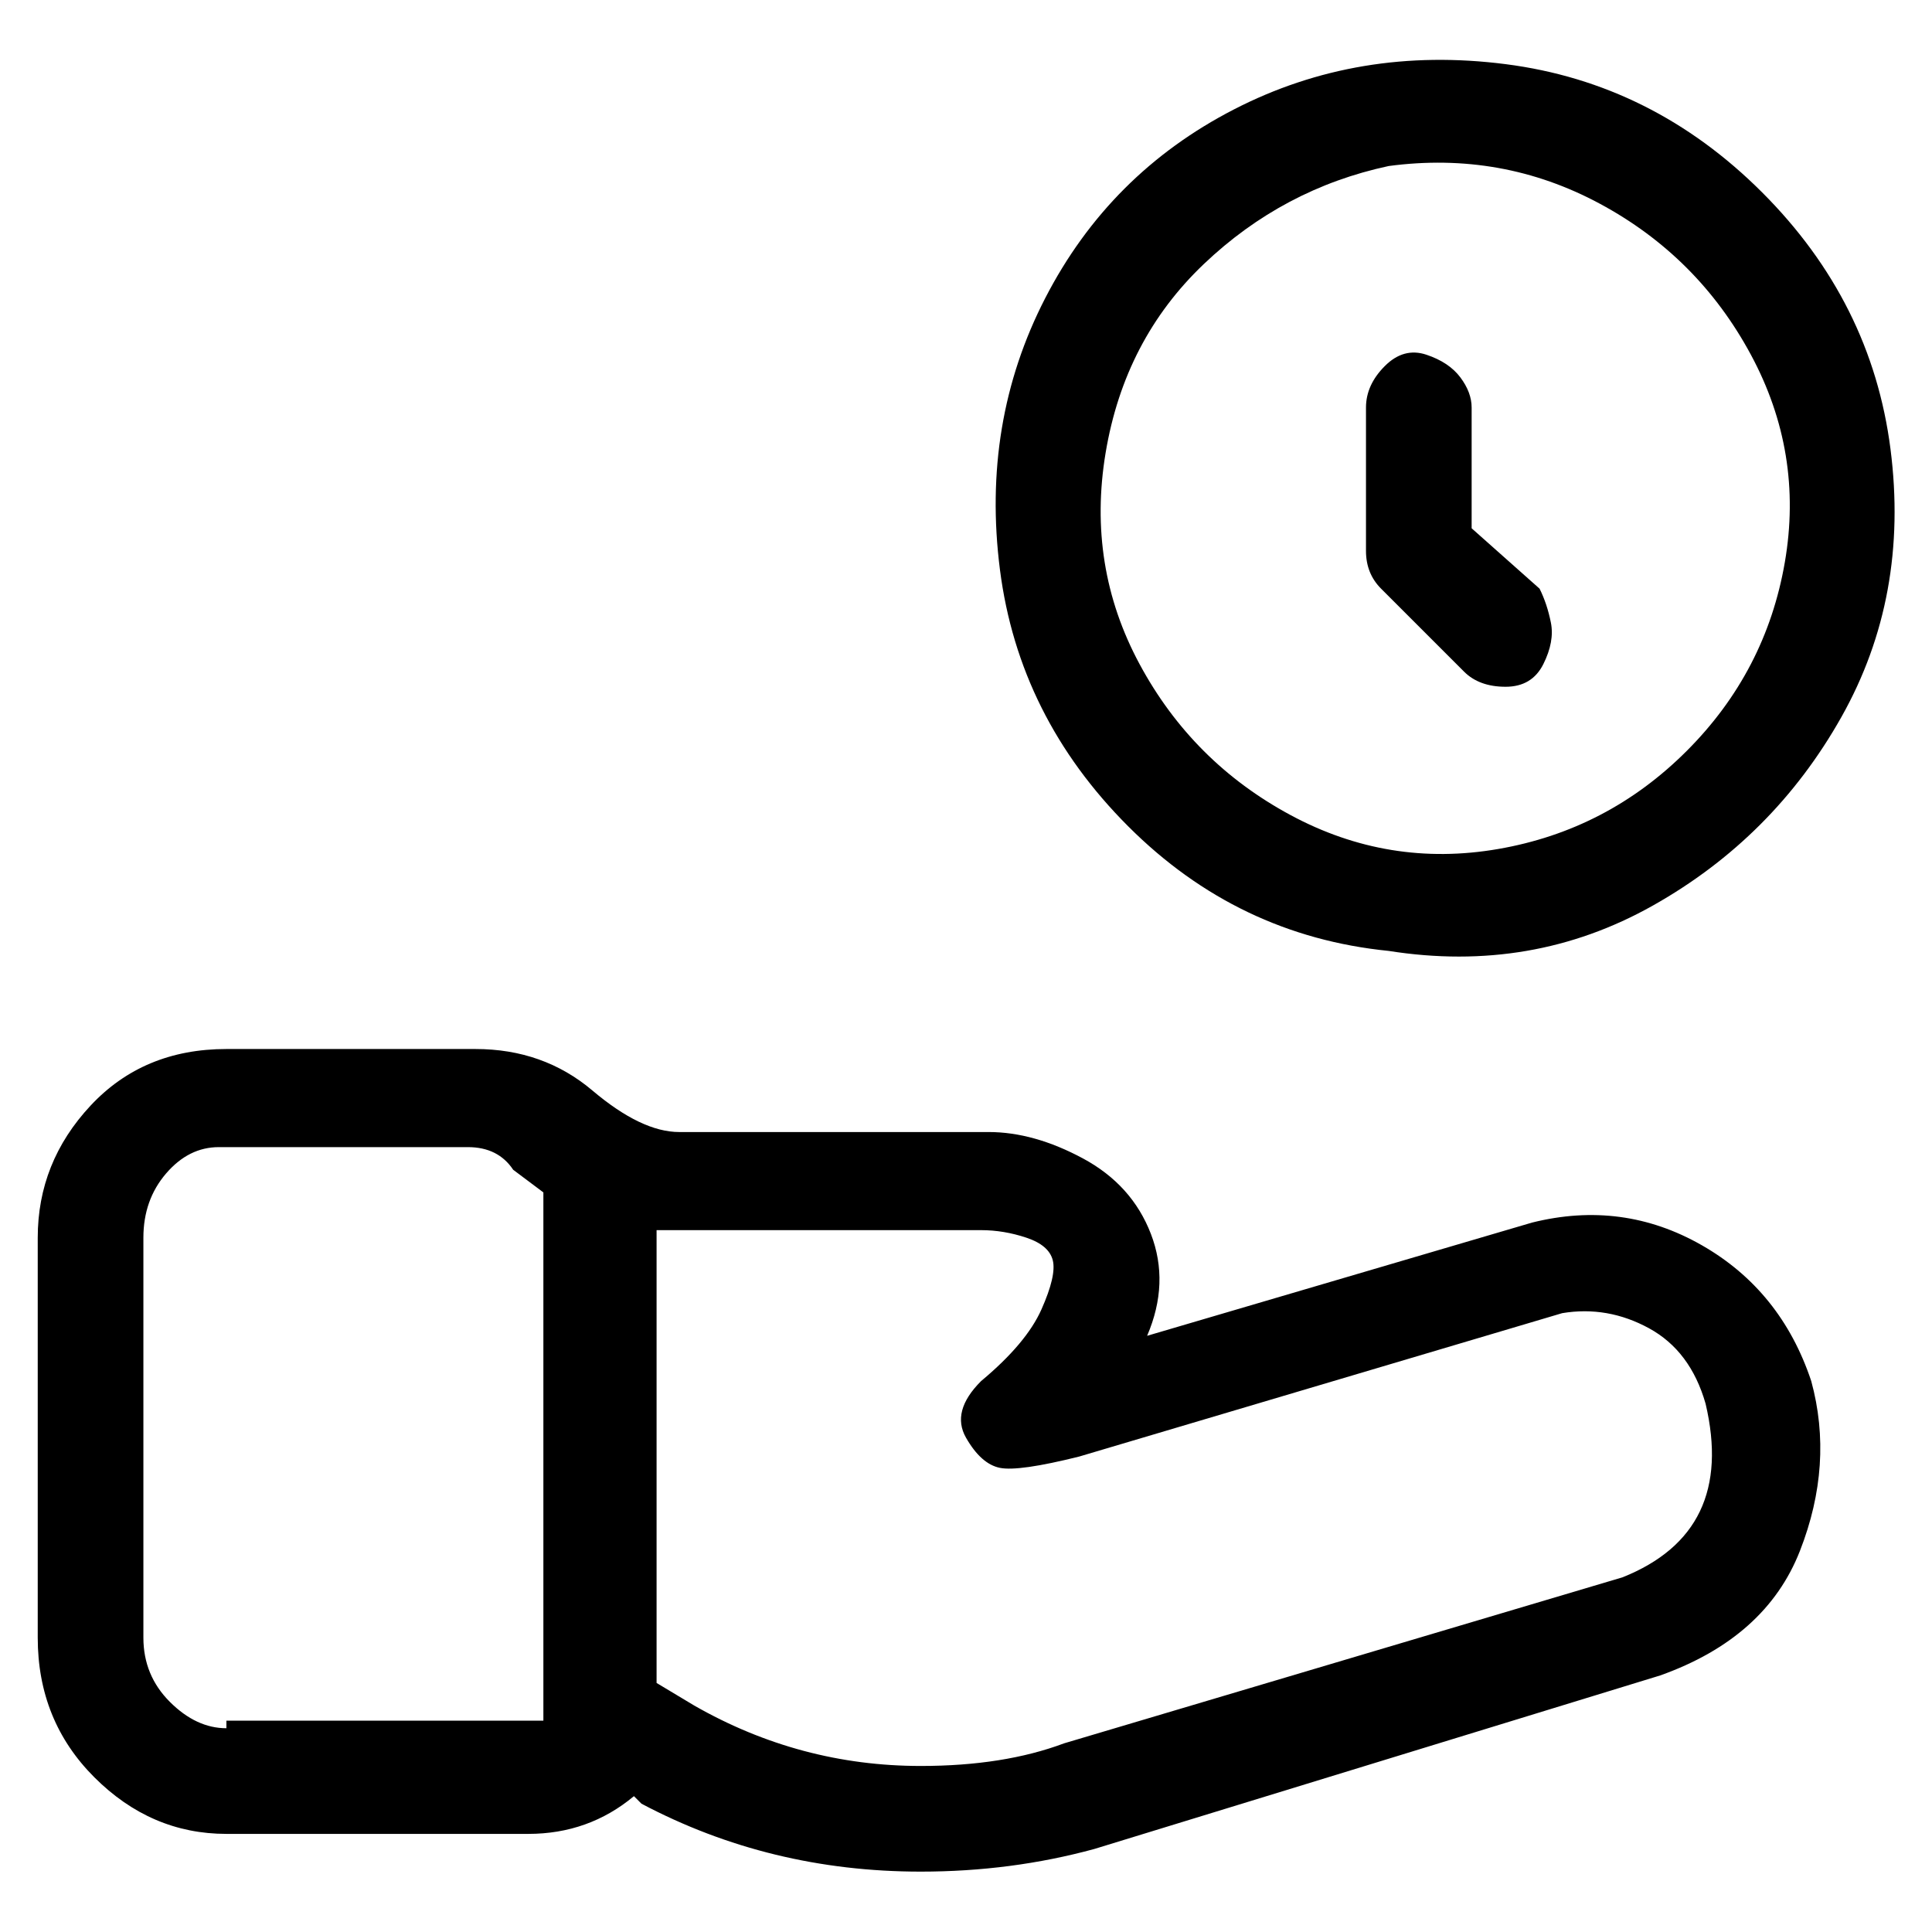<svg viewBox="0 0 256 256" xmlns="http://www.w3.org/2000/svg">
  <path transform="scale(1, -1) translate(0, -256)" fill="currentColor" d="M240 73q-4 12 -14.5 18t-22.5 3l-51 -15q3 7 0.5 13.5t-9 10t-12.5 3.5h-41q-5 0 -11.5 5.5t-15.5 5.5h-33q-11 0 -18 -7.5t-7 -17.5v-53q0 -11 7.5 -18.5t17.5 -7.5h40q8 0 14 5l1 -1q17 -9 37 -9q12 0 23 3l75 23q14 5 18.5 16.5t1.5 22.5zM30 27q-4 0 -7.5 3.5 t-3.5 8.5v53q0 5 3 8.5t7 3.5h33q4 0 6 -3l4 -3v-70h-2h-40v-1zM215 47l-74 -22q-8 -3 -19 -3q-16 0 -30 8l-5 3v60h43q3 0 6 -1t3.5 -3t-1.5 -6.5t-8 -9.5q-4 -4 -2 -7.5t4.5 -4t10.5 1.5l64 19q6 1 11.5 -2t7.5 -10q4 -17 -11 -23zM184 130q19 -3 35 6t25 25t6.5 35.5 t-17 34t-34 17t-36 -6t-25 -25t-6 -36t17 -34t34.5 -16.5zM184 234q15 2 28 -5t20 -20t4.5 -27.5t-13 -25t-25 -13t-27.5 4.5t-20 20t-4.5 28t13 25t24.5 13zM194 167q2 -2 5.5 -2t5 3t1 5.5t-1.5 4.5l-9 8v16q0 2 -1.5 4t-4.5 3t-5.5 -1.5t-2.5 -5.5v-19q0 -3 2 -5z" />
</svg>